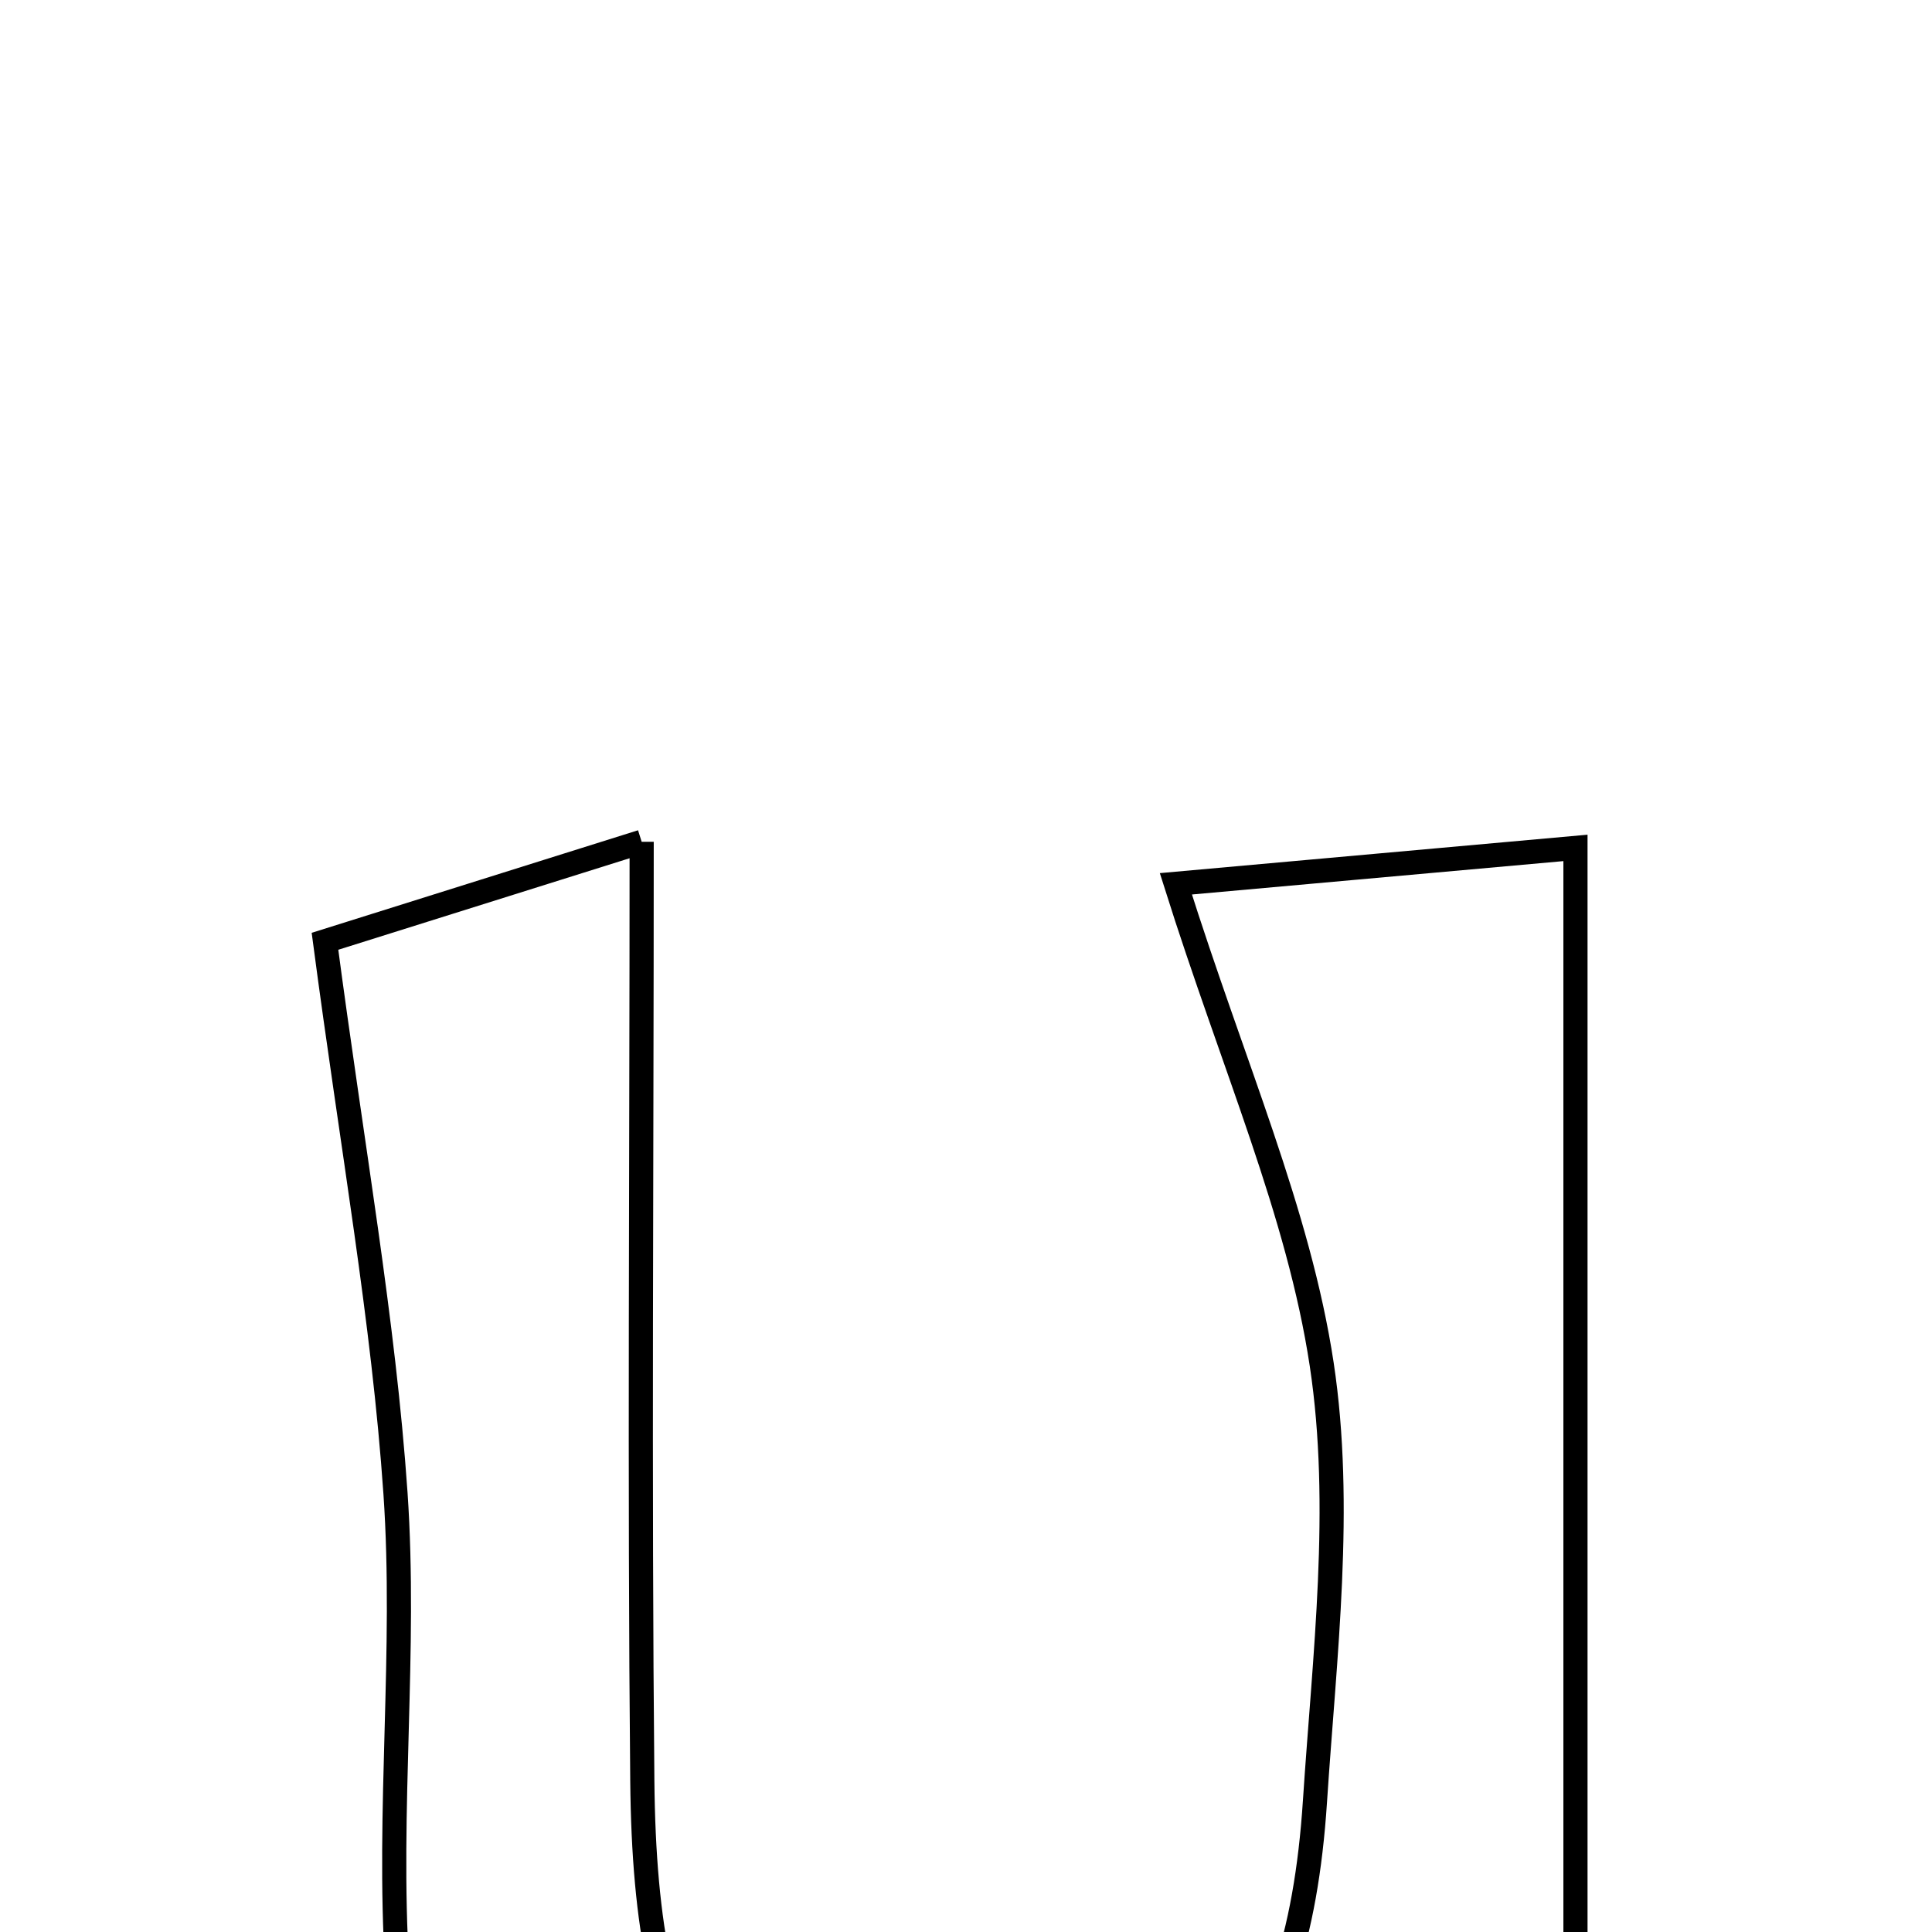 <svg xmlns="http://www.w3.org/2000/svg" viewBox="0.0 0.0 24.0 24.0" height="200px" width="200px"><path fill="none" stroke="black" stroke-width=".3" stroke-opacity="1.0"  filling="0" d="M7.971 10.457 C7.971 14.636 7.943 18.379 7.979 22.122 C8.014 25.788 8.982 27.038 11.698 27.085 C14.73 27.136 16.114 25.77 16.335 22.376 C16.453 20.569 16.686 18.716 16.419 16.95 C16.133 15.061 15.323 13.25 14.607 10.979 C15.794 10.872 17.478 10.721 19.571 10.533 C19.571 16.317 19.571 21.706 19.571 26.975 C20.661 27.36 21.381 27.613 22.971 28.174 C20.361 28.789 18.659 29.19 16.673 29.657 C16.229 28.583 15.958 27.928 15.651 27.185 C14.528 27.748 13.473 28.337 12.371 28.818 C8.007 30.72 5.226 29.107 4.934 24.44 C4.811 22.484 5.047 20.505 4.913 18.552 C4.765 16.401 4.377 14.268 4.037 11.693 C4.84 11.44 6.197 11.015 7.971 10.457"></path></svg>